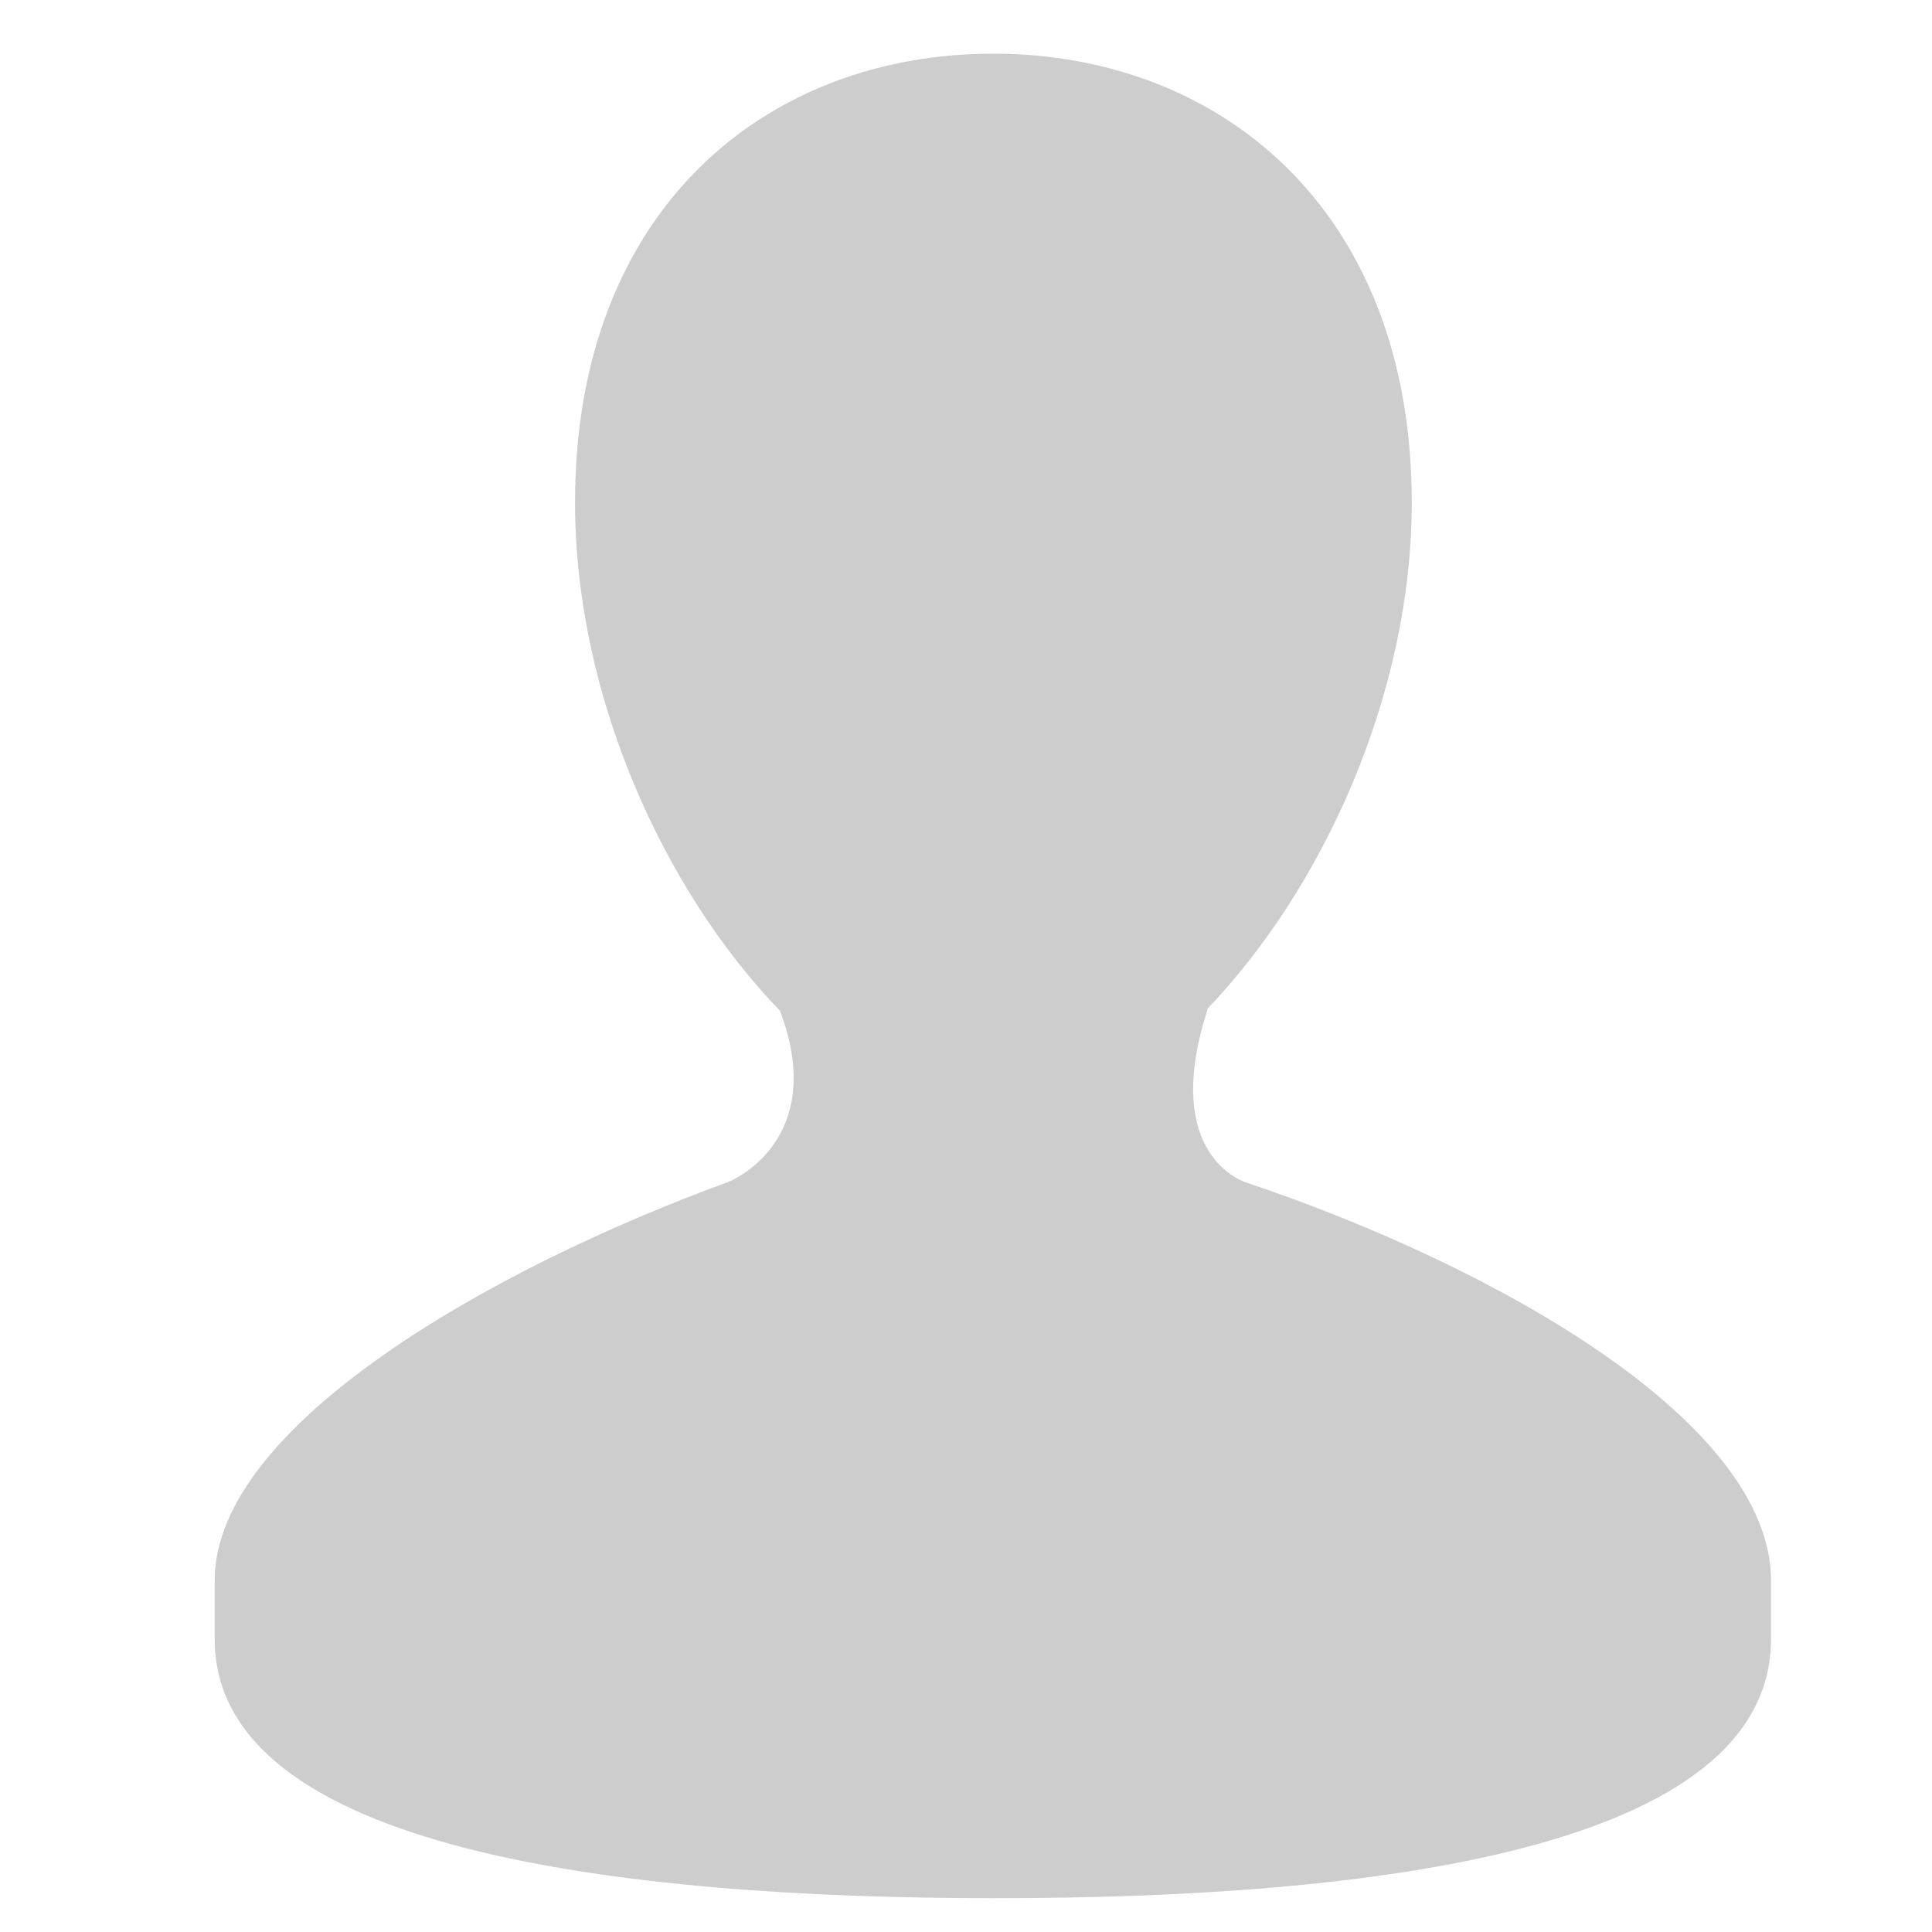 <?xml version="1.0" encoding="UTF-8"?>
<svg width="36px" height="36px" viewBox="0 0 36 36" version="1.1" xmlns="http://www.w3.org/2000/svg" xmlns:xlink="http://www.w3.org/1999/xlink">
    <!-- Generator: Sketch 55.2 (78181) - https://sketchapp.com -->
    <title>icon/login</title>
    <desc>Created with Sketch.</desc>
    <g id="2.0" stroke="none" stroke-width="1" fill="none" fill-rule="evenodd">
        <g id="登录" transform="translate(-98, -580)" fill="#CDCDCD" fill-rule="nonzero">
            <g id="Group-2" transform="translate(80, 205)">
                <g id="输入" transform="translate(0, 348)">
                    <g id="icon/login" transform="translate(18, 27)">
                        <path d="M23.211,22.031 C23.002,21.963 21.671,21.357 22.503,18.806 L22.49,18.806 C24.651,16.555 26.306,12.932 26.306,9.366 C26.306,3.874 22.697,1 18.504,1 C14.303,1 10.715,3.874 10.715,9.366 C10.715,12.944 12.357,16.581 14.534,18.834 C15.383,21.078 13.865,21.913 13.55,22.031 C9.156,23.638 4,26.564 4,29.452 L4,30.537 C4,34.474 11.553,35.37 18.541,35.37 C25.545,35.37 33,34.474 33,30.537 L33,29.452 C33,26.476 27.819,23.575 23.211,22.031 L23.211,22.031 Z" id="Shape"></path>
                    </g>
                </g>
            </g>
        </g>
    </g>
</svg>